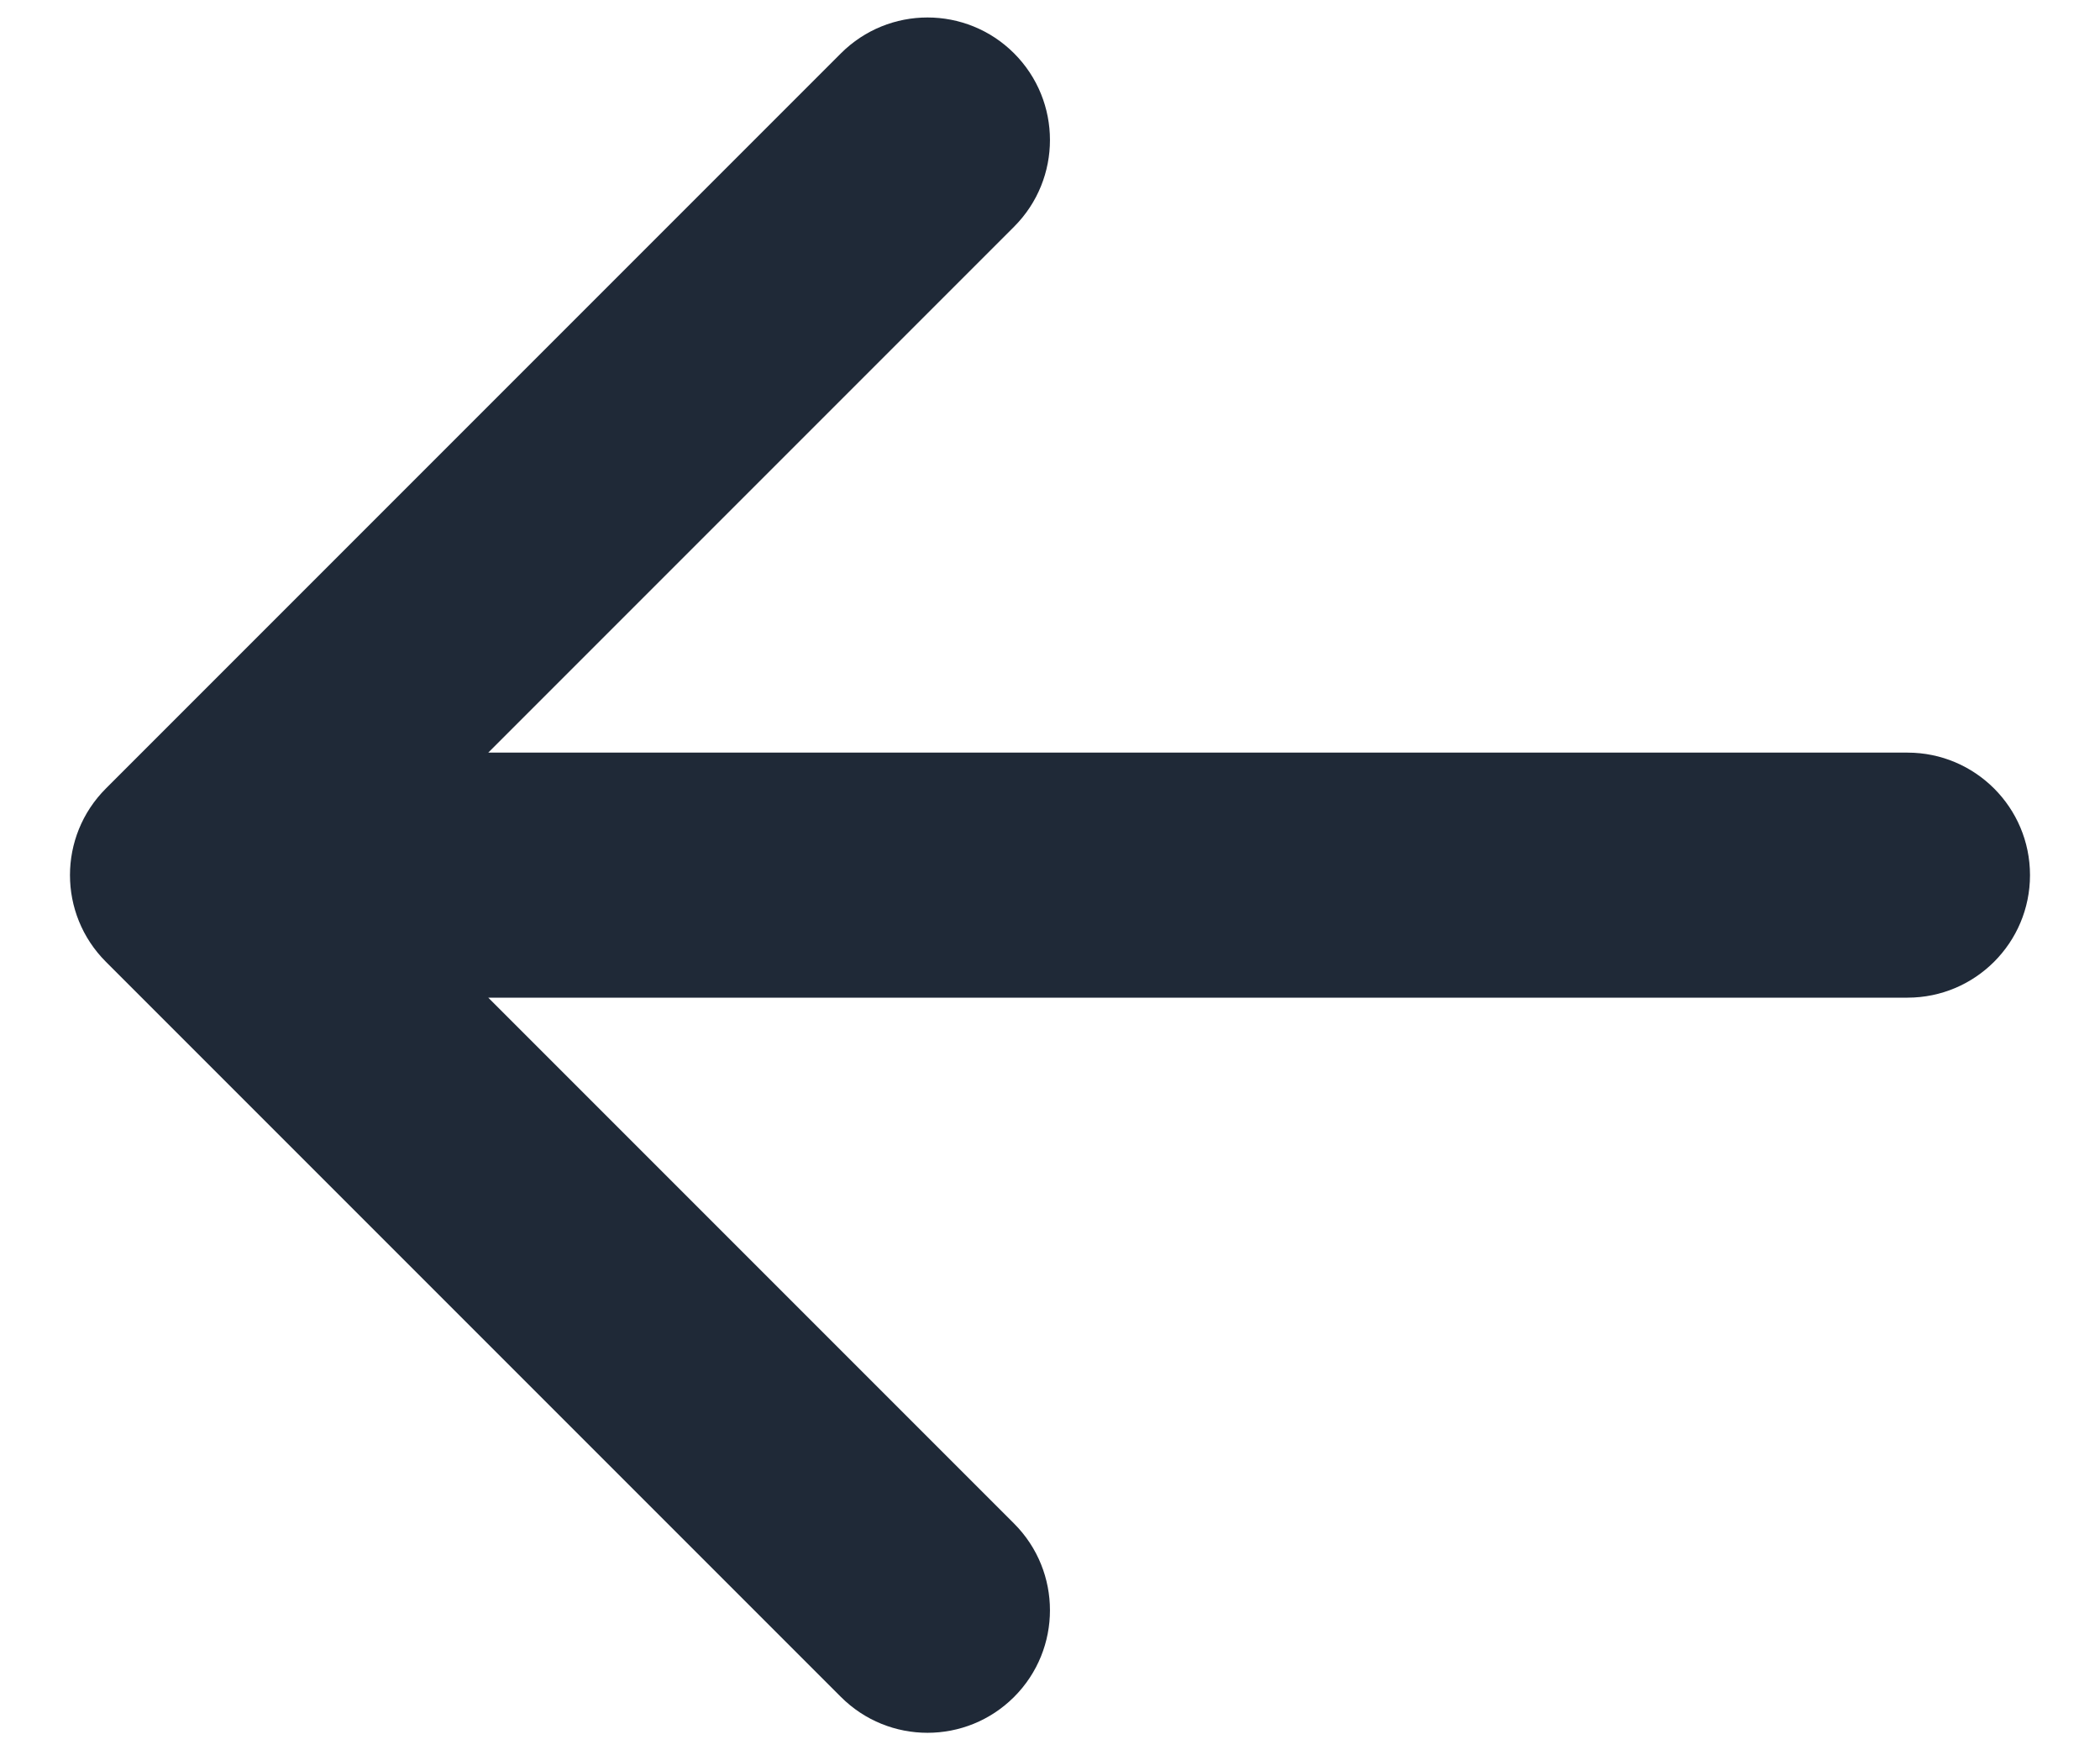 <svg width="24" height="20" viewBox="0 0 24 20" fill="none" xmlns="http://www.w3.org/2000/svg">
<path fill-rule="evenodd" clip-rule="evenodd" d="M11.59 19.39C11.043 19.937 10.157 19.937 9.61 19.39L1.21 10.99C0.663 10.443 0.663 9.557 1.21 9.01L9.61 0.61C10.157 0.063 11.043 0.063 11.59 0.61C12.136 1.157 12.136 2.043 11.59 2.59L5.58 8.6H21.8C22.573 8.6 23.2 9.227 23.2 10C23.2 10.773 22.573 11.4 21.8 11.4L5.58 11.4L11.59 17.41C12.136 17.957 12.136 18.843 11.59 19.39Z" fill="#1F2937"/>
</svg>
